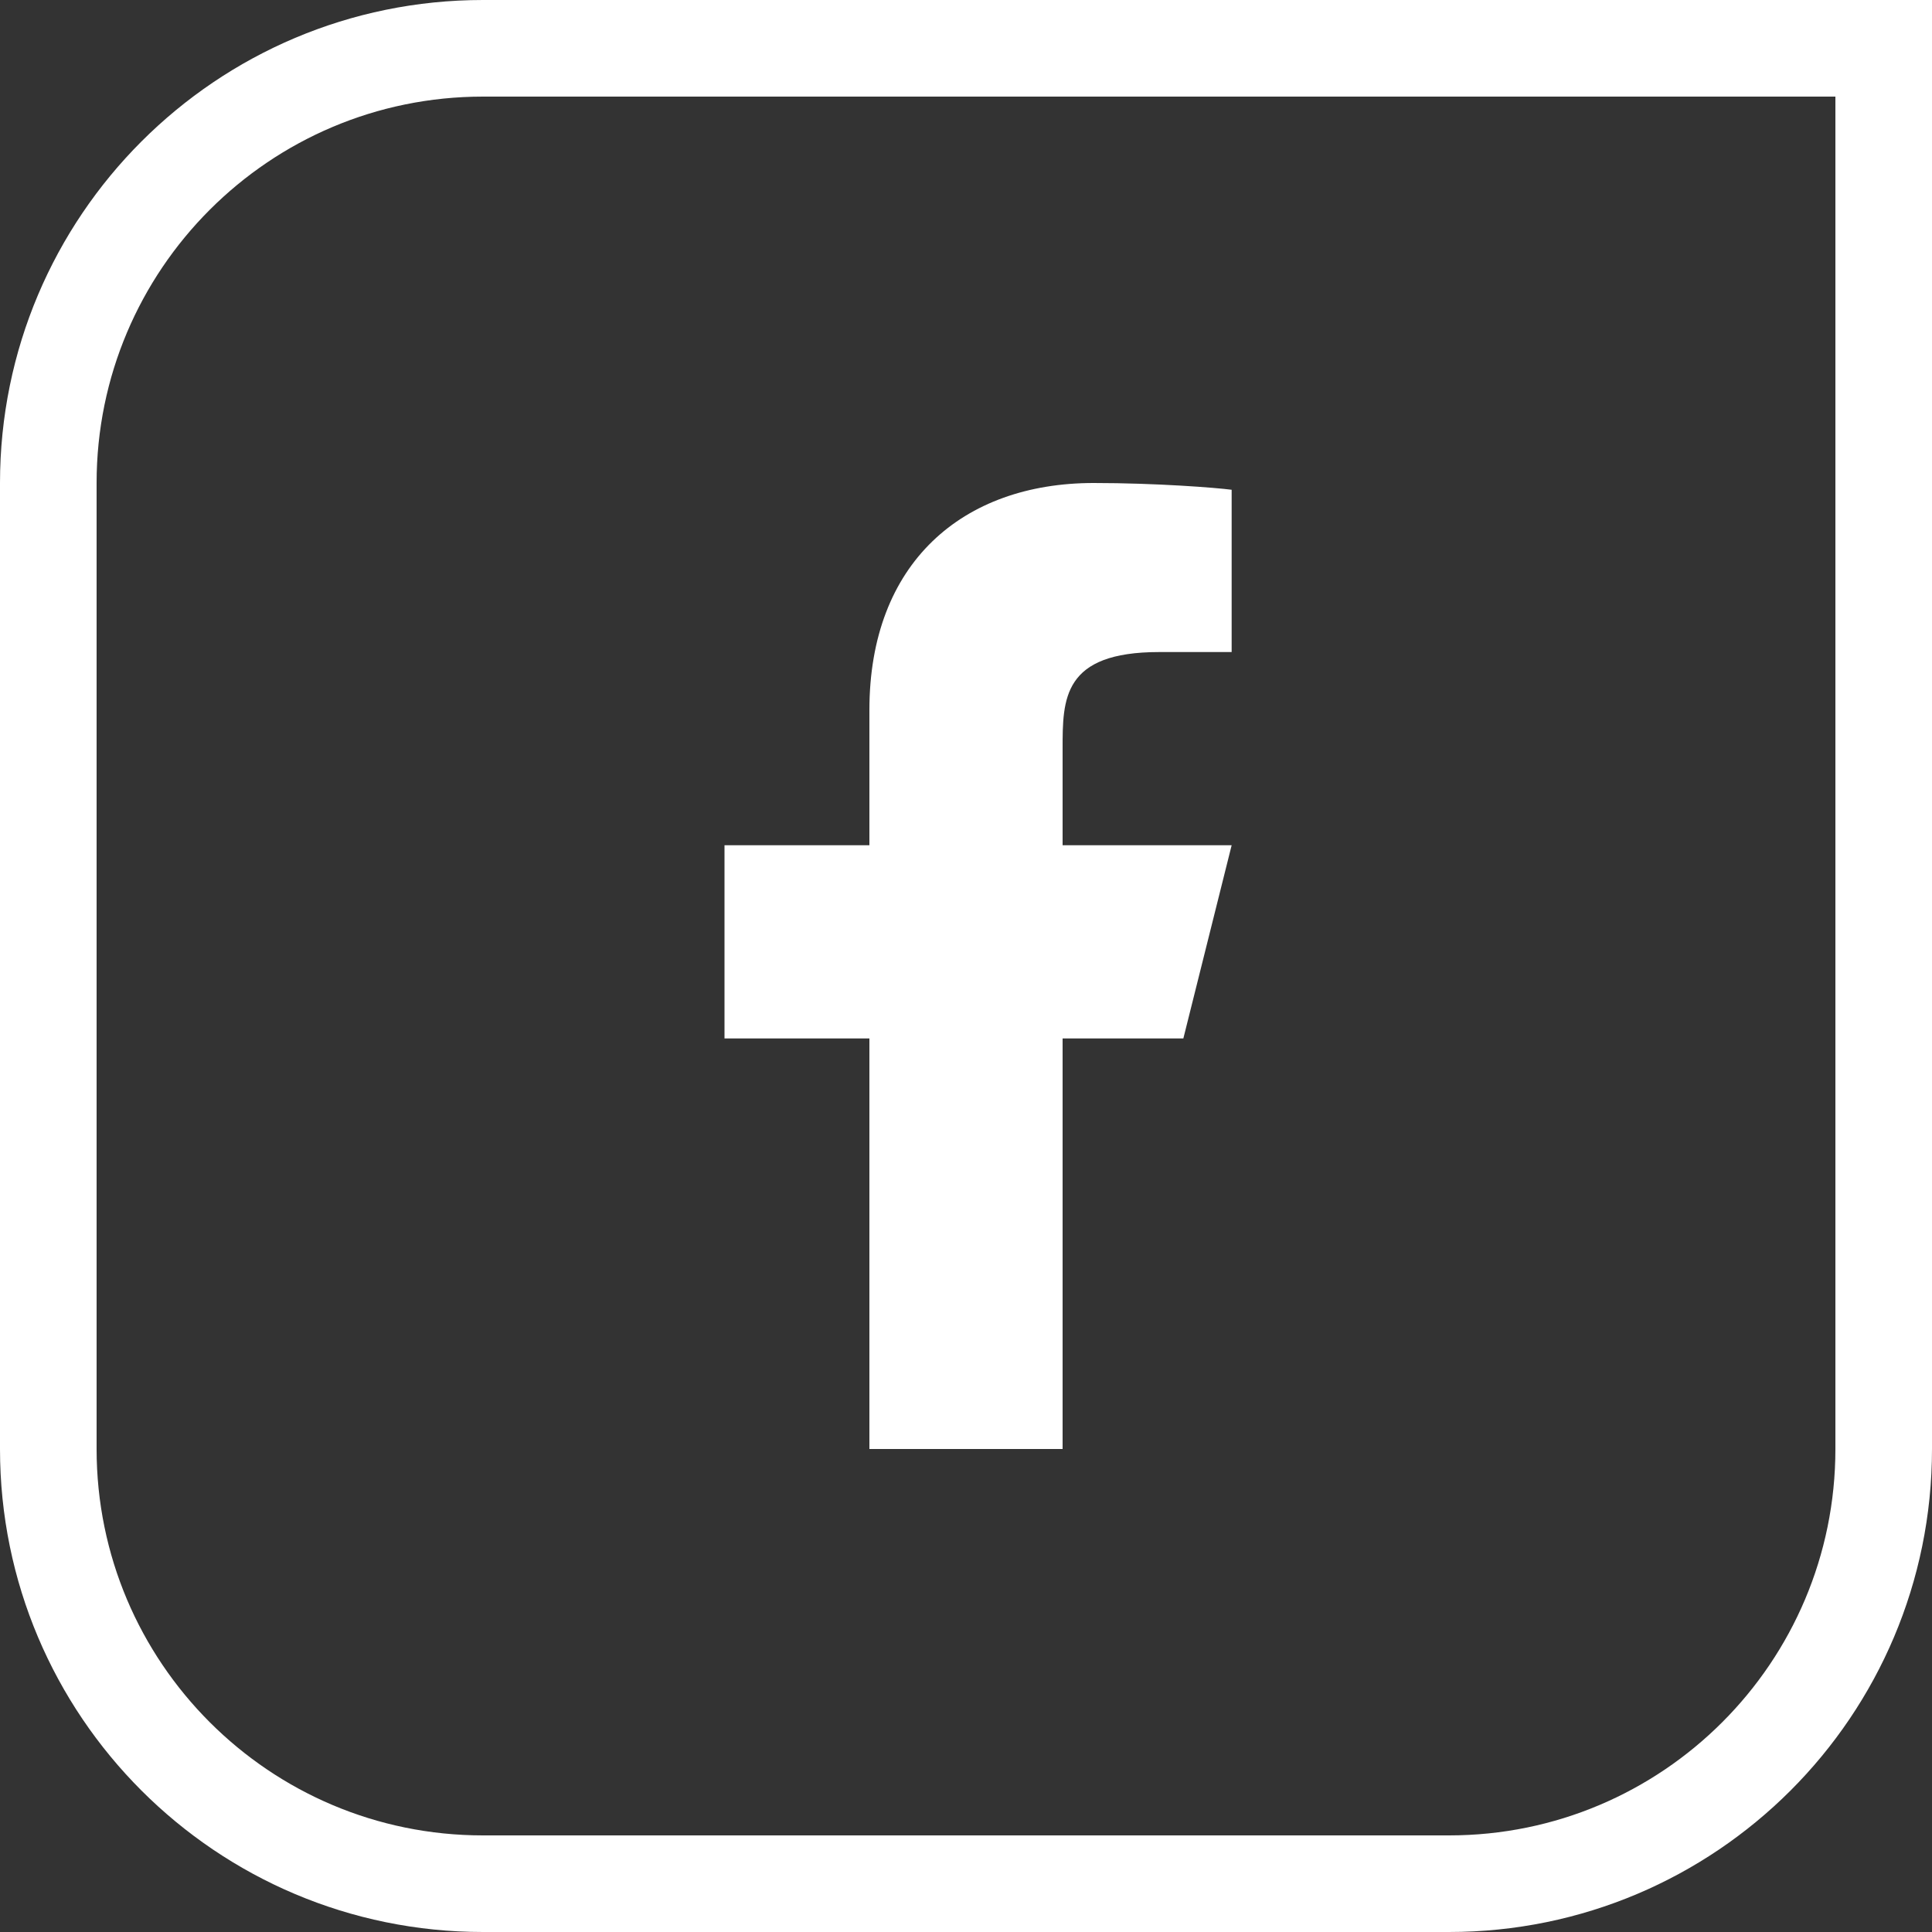 <svg width="40" height="40" viewBox="0 0 40 40" fill="none" xmlns="http://www.w3.org/2000/svg">
<rect x="0" y="0" width="40" height="40" fill="#333333" stroke="none"/>
<path d="M22 21.5H24.5L25.5 17.5H22V15.5C22 14.471 22 13.5 24 13.5H25.5V10.14C25.174 10.097 23.943 10 22.643 10C19.928 10 18 11.657 18 14.7V17.5H15V21.5H18V30H22V21.5Z" fill="white"/>
<path d="M1 10C1 5.029 5.029 1 10 1H39V30C39 34.971 34.971 39 30 39H10C5.029 39 1 34.971 1 30V10Z" stroke="white" stroke-width="2"/>
</svg>
